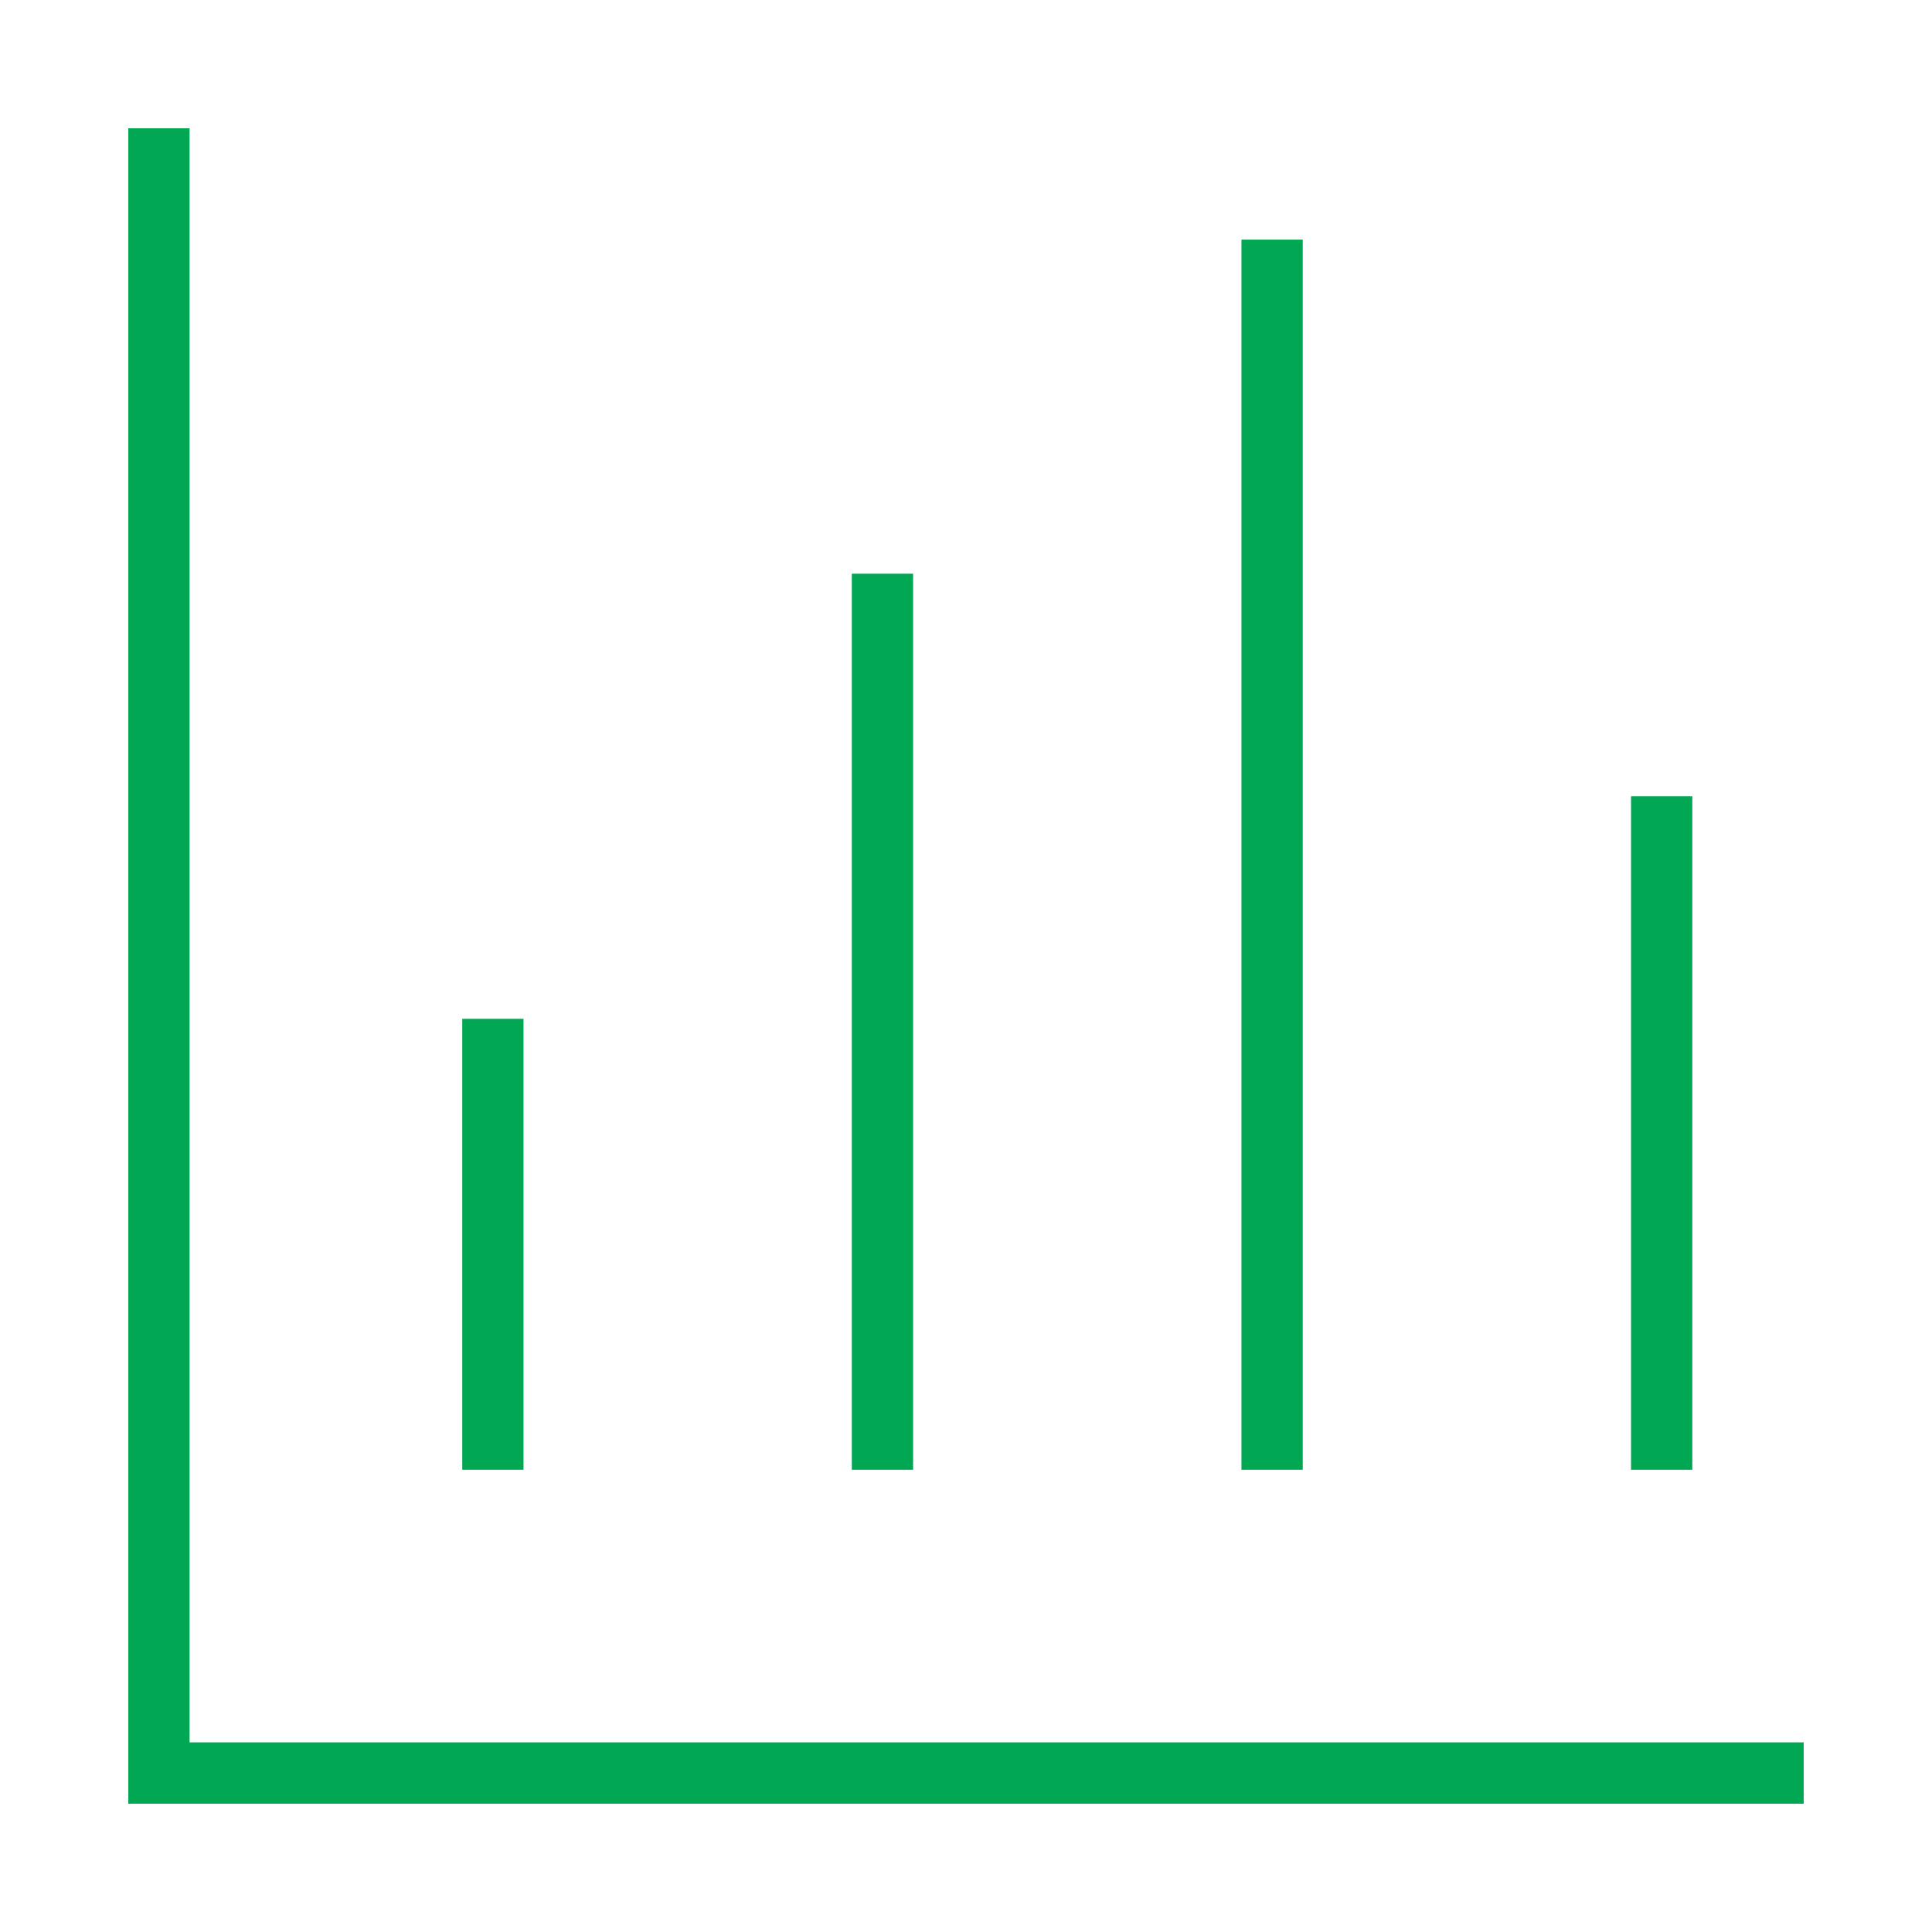 <?xml version="1.0" encoding="UTF-8"?>
<svg id="Layer_1" data-name="Layer 1" xmlns="http://www.w3.org/2000/svg" viewBox="0 0 256 256">
  <defs>
    <style>
      .cls-1, .cls-2 {
        fill: #01A753;
      }

      .cls-2 {
        fill-rule: evenodd;
      }
    </style>
  </defs>
  <polygon class="cls-2" points="17 239 17 17 25.12 17 25.12 230.87 239 230.87 239 239 17 239"/>
  <rect class="cls-1" x="112.87" y="76.02" width="8.12" height="118.73"/>
  <rect class="cls-1" x="61.25" y="135" width="8.12" height="59.75"/>
  <rect class="cls-1" x="216.12" y="105.5" width="8.12" height="89.25"/>
  <rect class="cls-1" x="164.5" y="31.75" width="8.12" height="163"/>
</svg>
